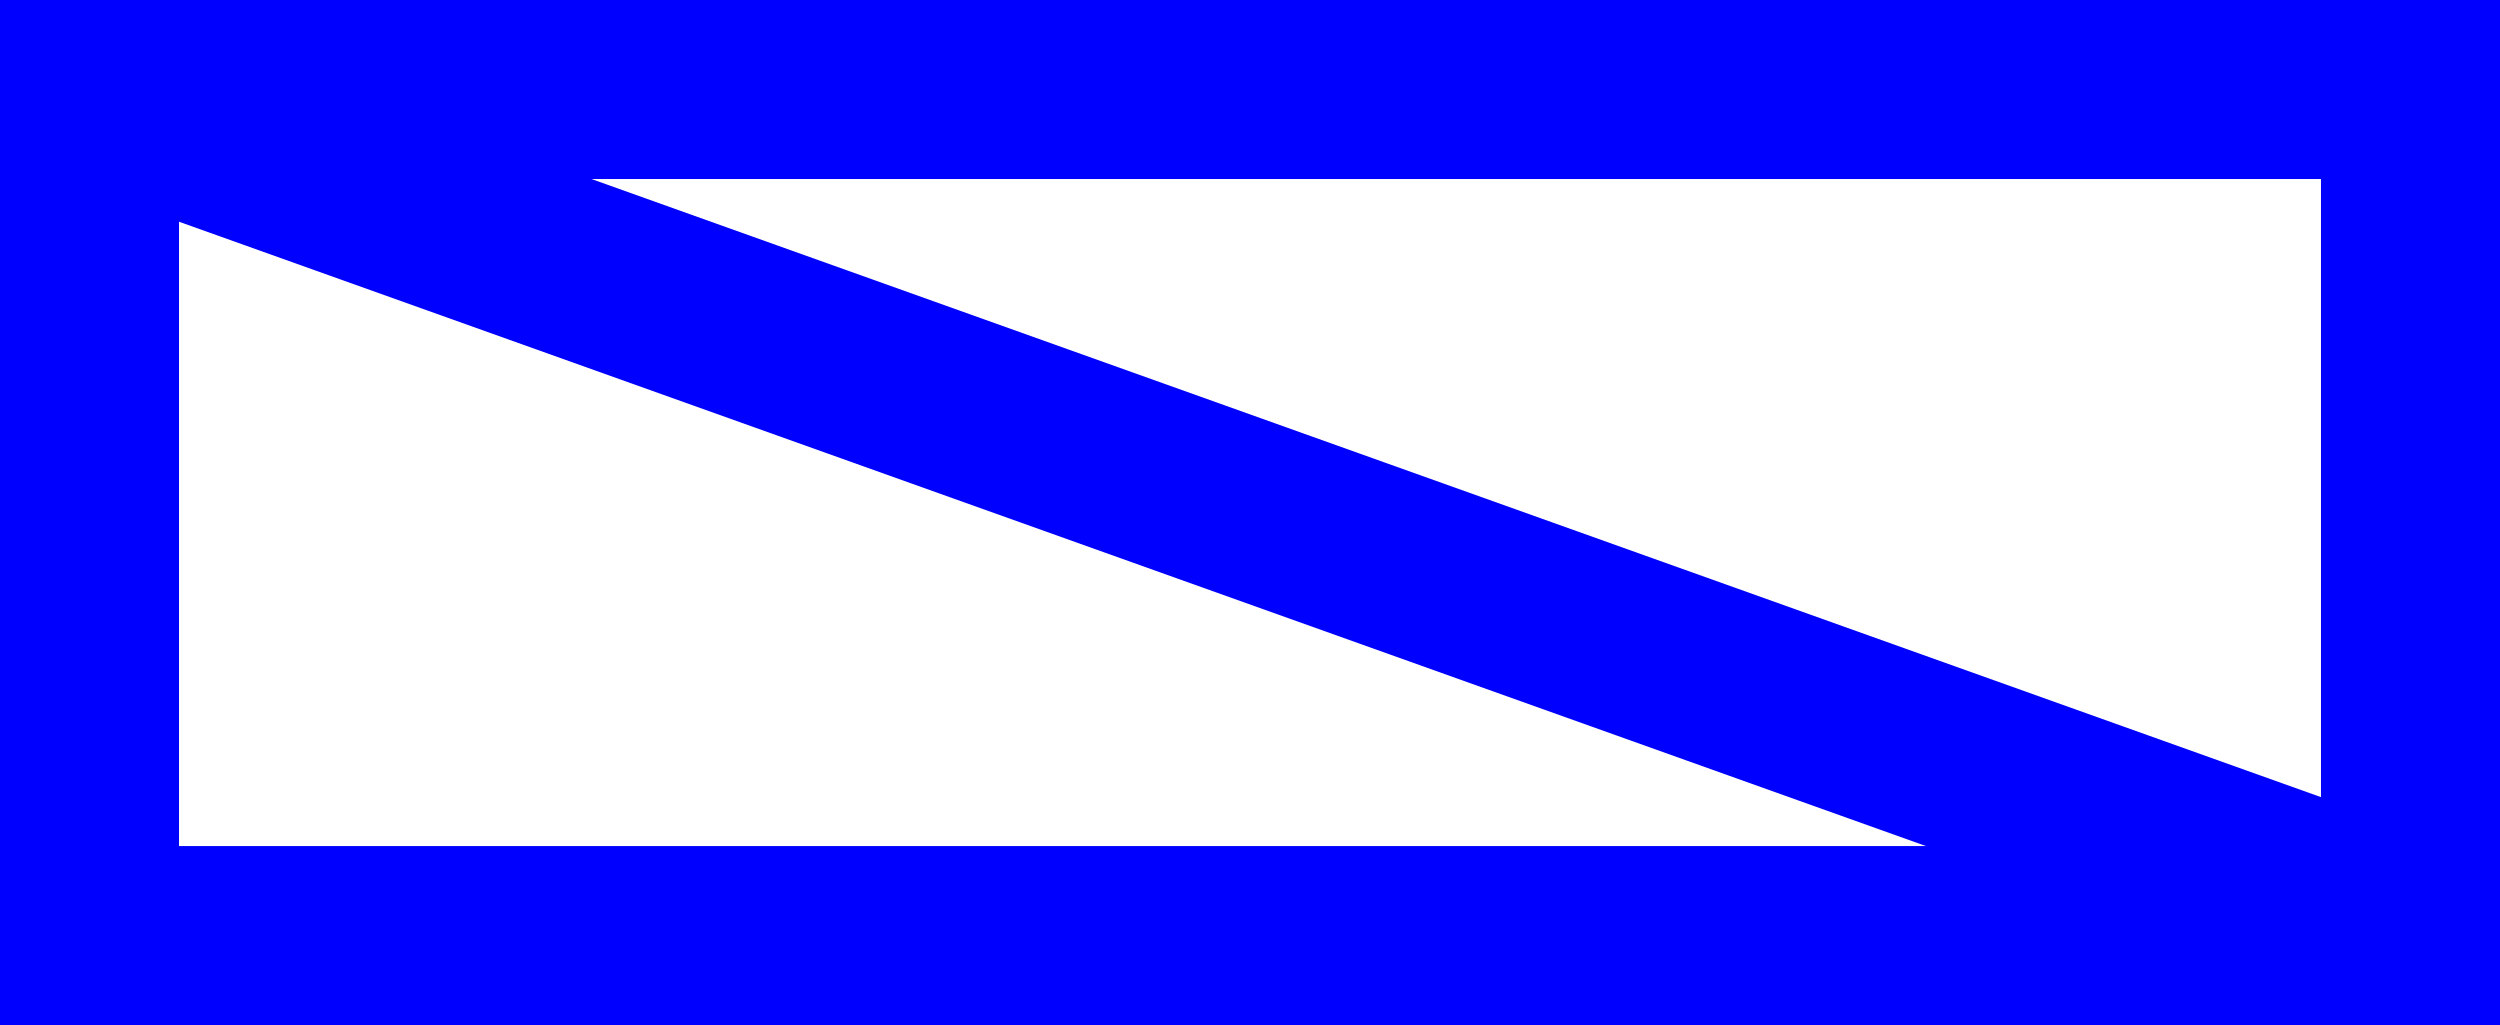 <?xml version="1.0" encoding="UTF-8" standalone="no"?>
<!-- Created with Inkscape (http://www.inkscape.org/) -->

<svg
   width="20.947mm"
   height="8.589mm"
   viewBox="0 0 20.947 8.589"
   version="1.1"
   id="svg8"
   inkscape:version="1.2.2 (b0a8486, 2022-12-01)"
   sodipodi:docname="E_Coffret_.svg"
   inkscape:export-filename="C:\Users\F67880\Documents\04_Projets\01_StaR-DT\02_TahitiPropre\01_Donnees\02_Enedis\Poteau.png"
   inkscape:export-xdpi="96"
   inkscape:export-ydpi="96"
   xmlns:inkscape="http://www.inkscape.org/namespaces/inkscape"
   xmlns:sodipodi="http://sodipodi.sourceforge.net/DTD/sodipodi-0.dtd"
   xmlns="http://www.w3.org/2000/svg"
   xmlns:svg="http://www.w3.org/2000/svg"
   xmlns:rdf="http://www.w3.org/1999/02/22-rdf-syntax-ns#"
   xmlns:cc="http://creativecommons.org/ns#"
   xmlns:dc="http://purl.org/dc/elements/1.1/">
  <rect x="0" y="0" width="20.947" height="8.589" fill="#808080" stroke="none"/>
  <defs
     id="defs2" />
  <sodipodi:namedview
     id="base"
     pagecolor="#ffffff"
     bordercolor="#666666"
     borderopacity="1.0"
     inkscape:pageopacity="0.0"
     inkscape:pageshadow="2"
     inkscape:zoom="5.6568543"
     inkscape:cx="36.415999"
     inkscape:cy="10.341437"
     inkscape:document-units="mm"
     inkscape:current-layer="g848"
     showgrid="false"
     fit-margin-top="0"
     fit-margin-left="0"
     fit-margin-right="0"
     fit-margin-bottom="0"
     inkscape:window-width="1920"
     inkscape:window-height="1027"
     inkscape:window-x="0"
     inkscape:window-y="25"
     inkscape:window-maximized="1"
     inkscape:showpageshadow="0"
     inkscape:pagecheckerboard="0"
     inkscape:deskcolor="#d1d1d1" />
  <g
     inkscape:label="Calque 1"
     inkscape:groupmode="layer"
     id="layer1"
     transform="translate(-90.282,-85.449)">
    <g
       id="g848"
       transform="translate(-19.644,6.348)">
      <rect
         style="fill:#ffffff;fill-opacity:1;stroke:#0000ff;stroke-width:1.5;stroke-miterlimit:4;stroke-dasharray:none;stroke-dashoffset:0;stroke-opacity:1"
         id="rect861"
         width="19.447"
         height="7.089"
         x="110.676"
         y="79.851"
         inkscape:label="rect861" />
      <path
         style="fill:#0000ff;stroke:#0000ff;stroke-width:1.5;stroke-linecap:butt;stroke-linejoin:miter;stroke-miterlimit:4;stroke-dasharray:none;stroke-opacity:1"
         d="m 110.658,79.888 19.444,6.949"
         id="path863"
         inkscape:connector-curvature="0" />
    </g>
  </g>
</svg>
